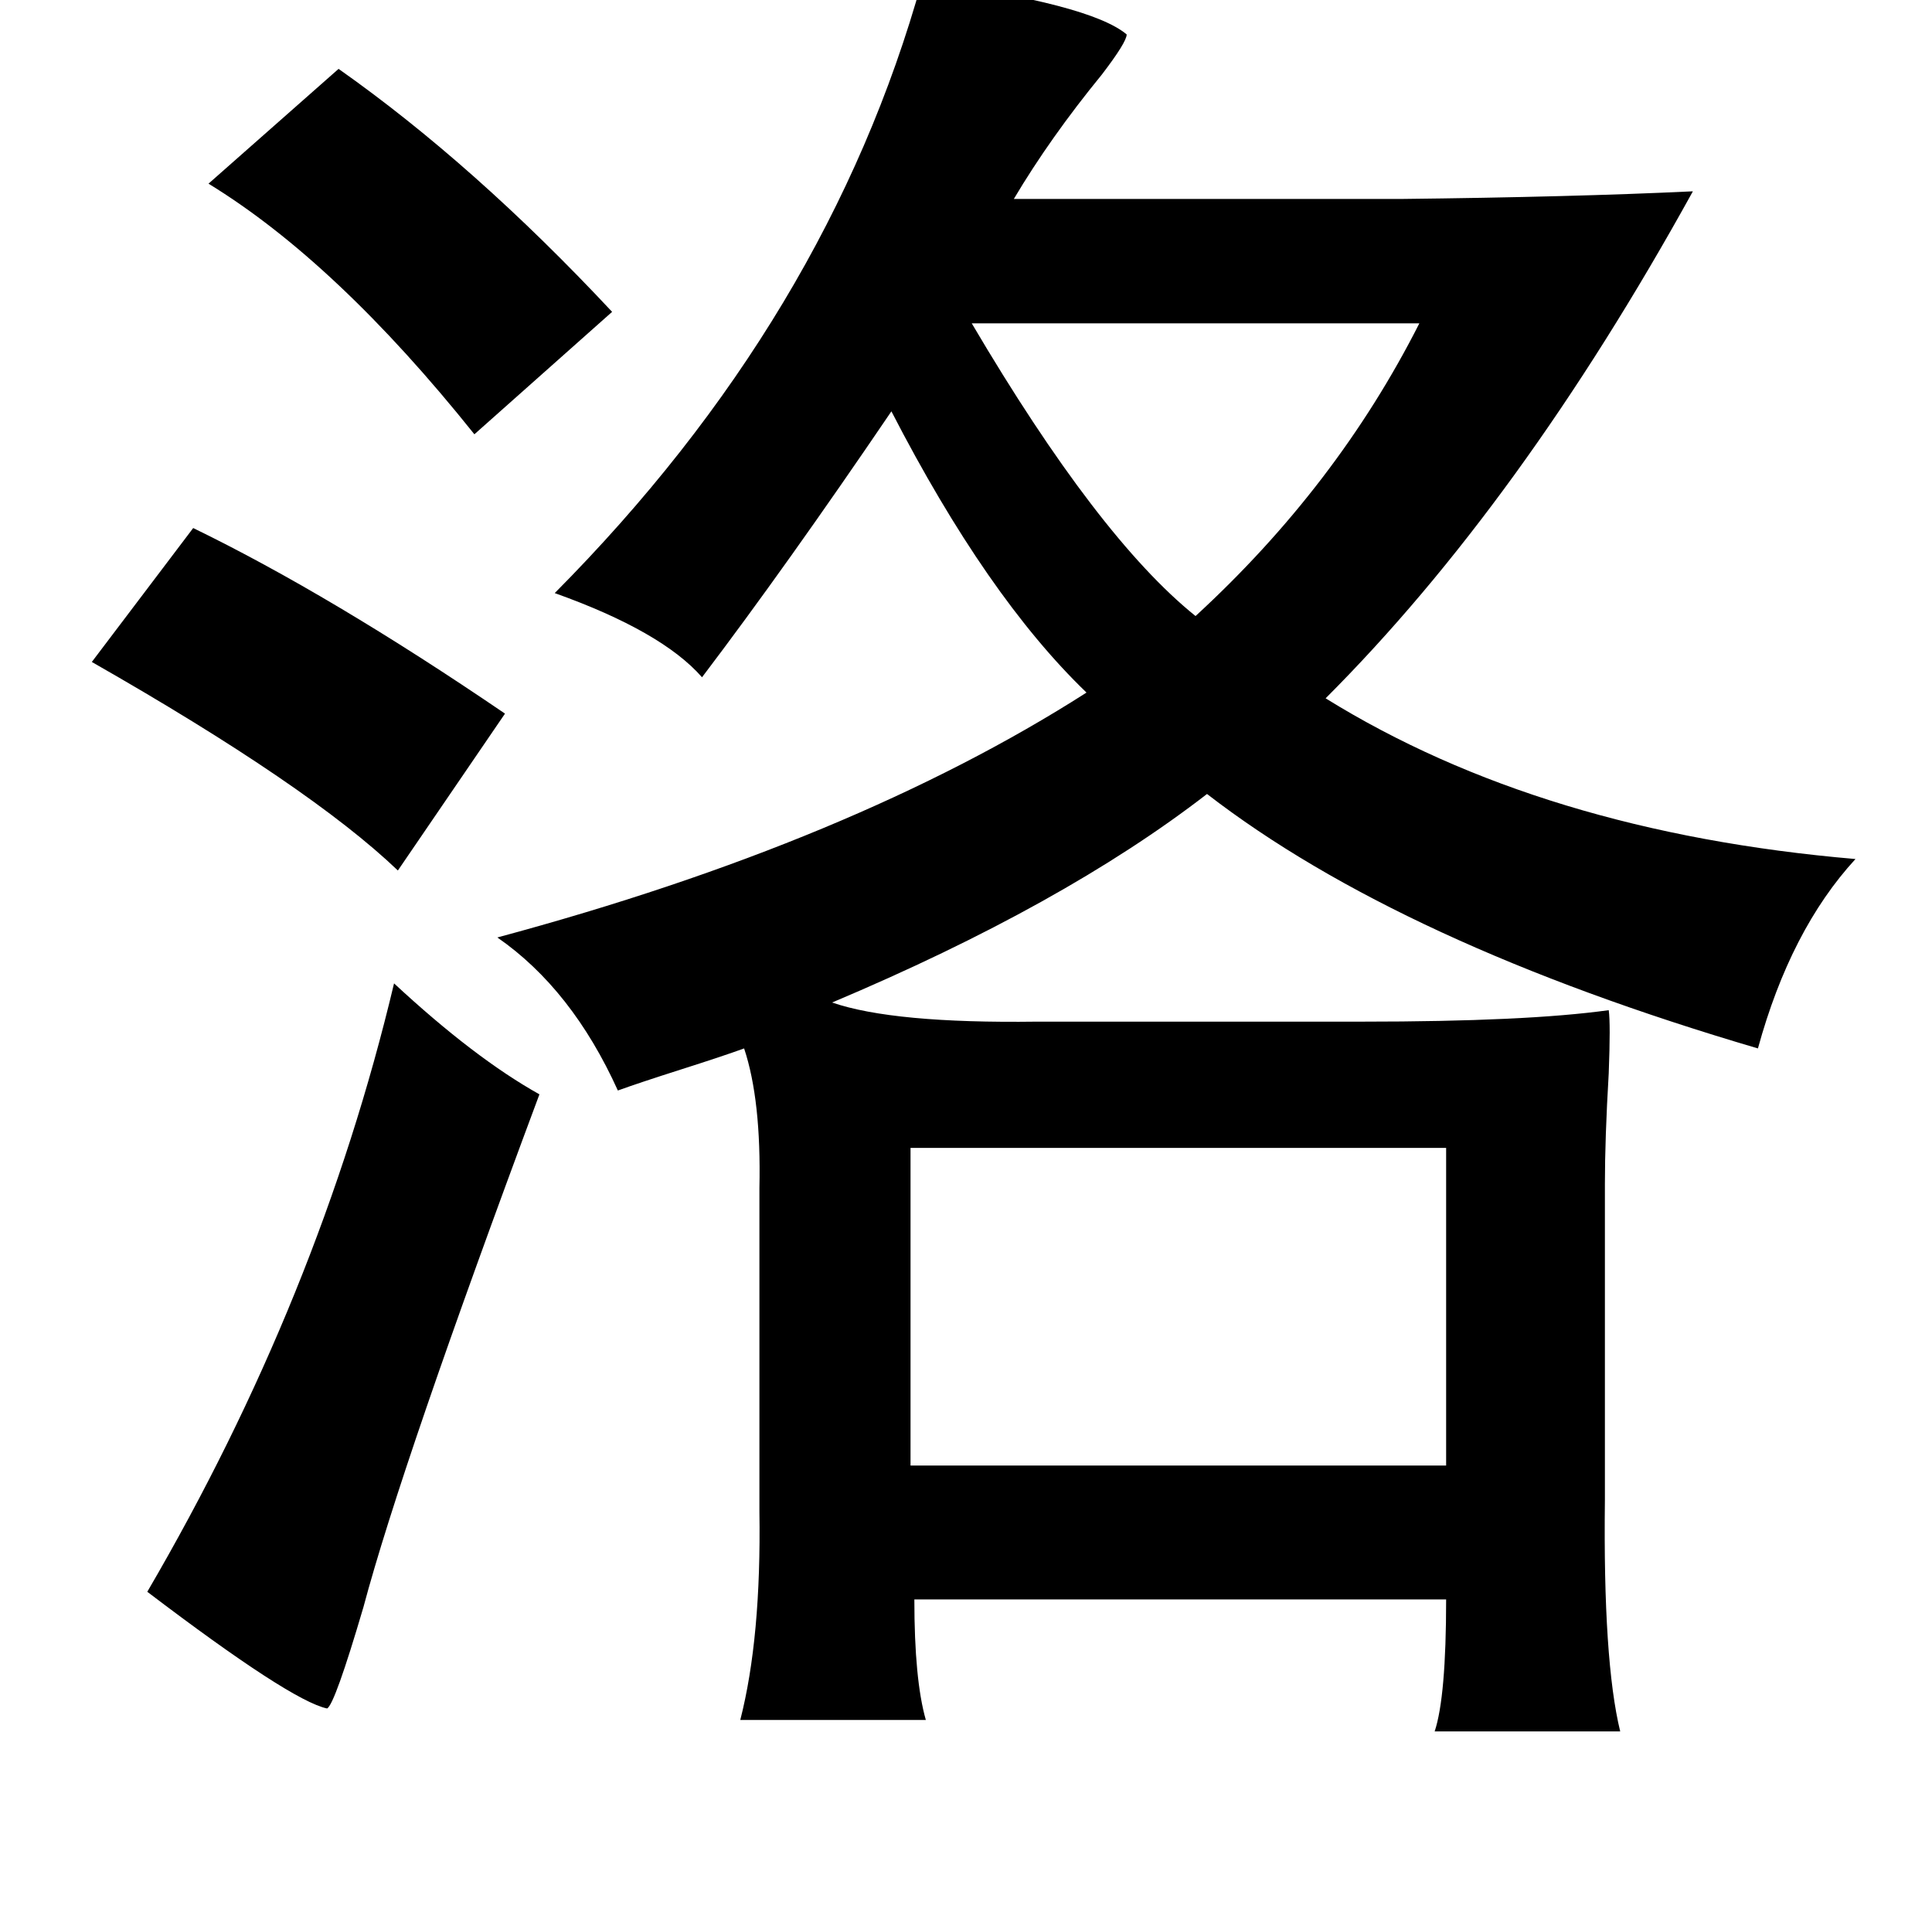 <?xml version="1.0" standalone="no"?>
<!DOCTYPE svg PUBLIC "-//W3C//DTD SVG 1.1//EN" "http://www.w3.org/Graphics/SVG/1.1/DTD/svg11.dtd" >
<svg xmlns="http://www.w3.org/2000/svg" xmlns:xlink="http://www.w3.org/1999/xlink" version="1.1" viewBox="-10 0 1010 1000">
   <path fill="currentColor"
d="M472 -10q88 12 107 28q0 4 -13 21q-27 33 -46 65h202q90 -1 153 -4q-90 163 -192 265q113 70 277 84q-34 37 -51 99q-187 -55 -288 -133q-75 58 -196 109q32 11 107 10h170q86 0 129 -6q1 7 0 33q-2 34 -2 58v165q-1 84 8 121h-97q6 -18 6 -69h-278q0 42 6 63h-97
q11 -43 10 -109v-169q1 -46 -8 -73q-11 4 -33 11t-33 11q-24 -53 -63 -80q186 -50 308 -128q-52 -50 -102 -147q-55 81 -99 139q-21 -24 -77 -44q143 -144 192 -320zM167 36q71 50 143 127l-72 64q-72 -90 -139 -131zM732 169h-234q66 112 117 153q74 -68 117 -153zM91 276
q72 35 163 97l-56 82q-46 -44 -160 -109zM196 514q42 39 76 58q-72 193 -92 268q-15 51 -19 53q-19 -4 -94 -61q90 -154 129 -318zM466 600v166h280v-166h-280z" />
</svg>
